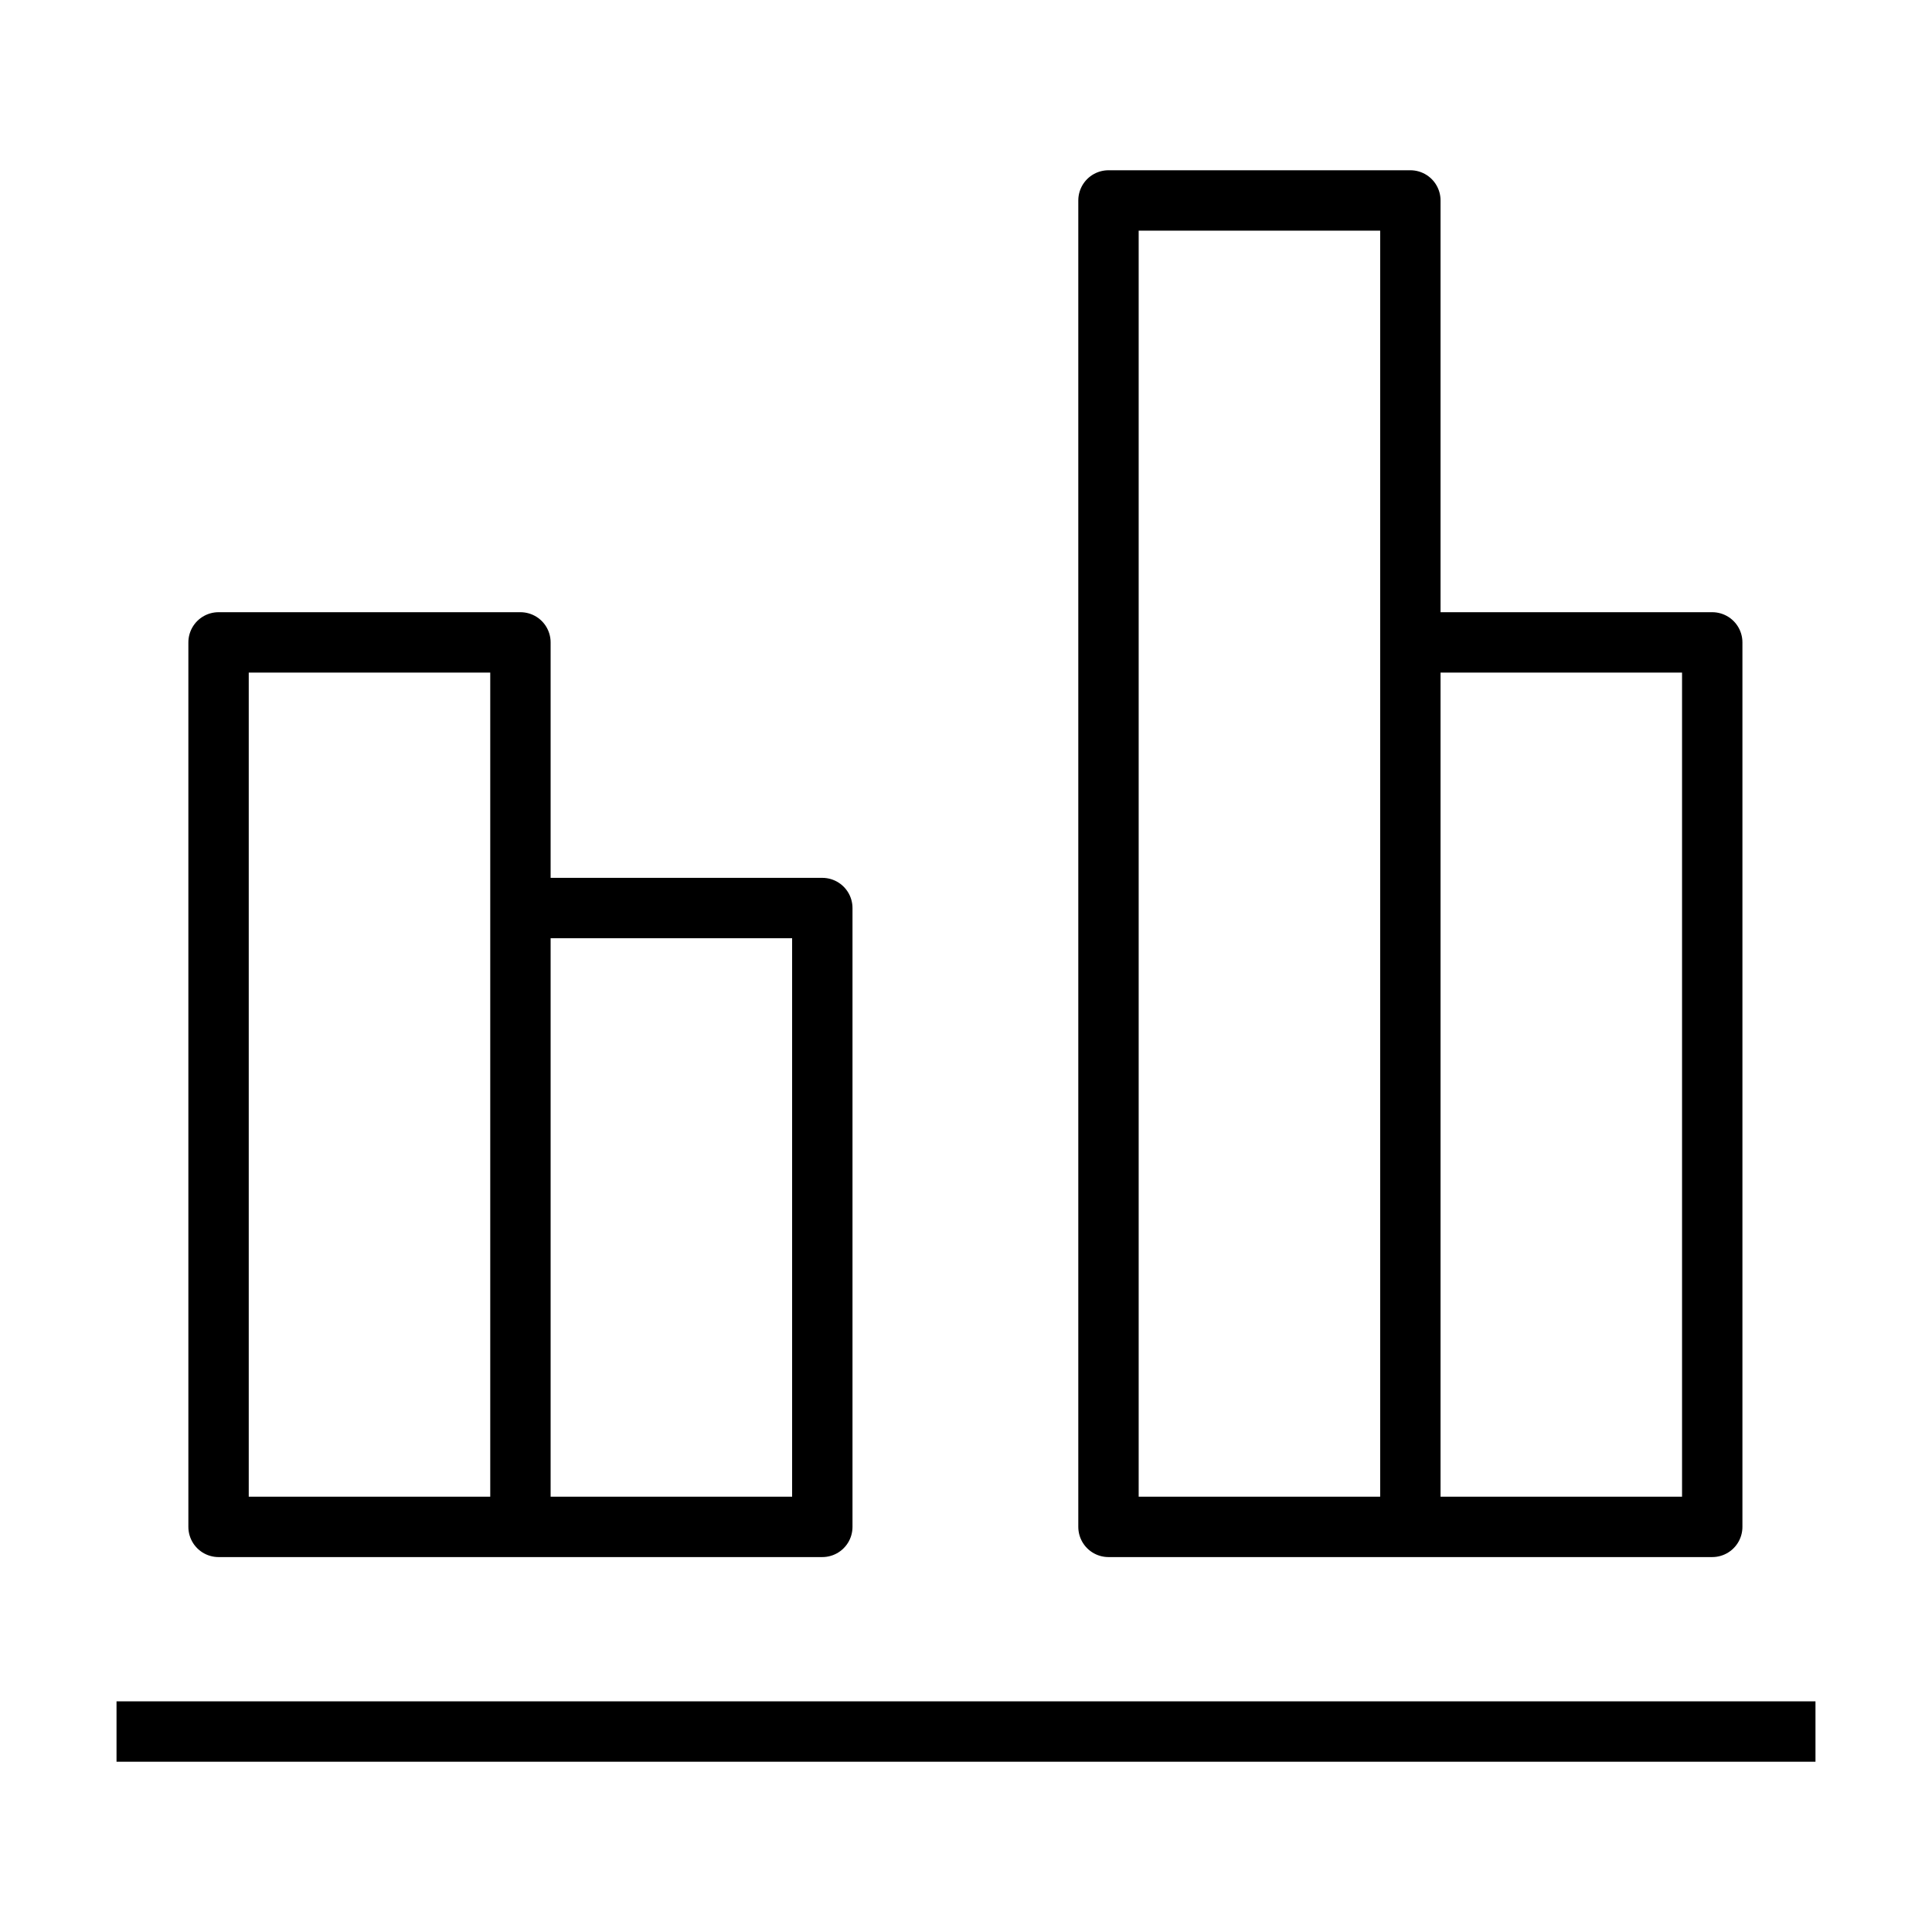 <svg xmlns="http://www.w3.org/2000/svg" viewBox="0 0 32 32"
    fill="none" stroke="#000" stroke-linejoin="round">
  <path d="M18.36 3.32h5v21.97h-5zM8.62 15.04h5v10.25h-5zM3.62 10.64h5v14.65h-5zM23.36 10.64h5v14.65h-5zM30.07
  28.68H1.93"/>
</svg>

